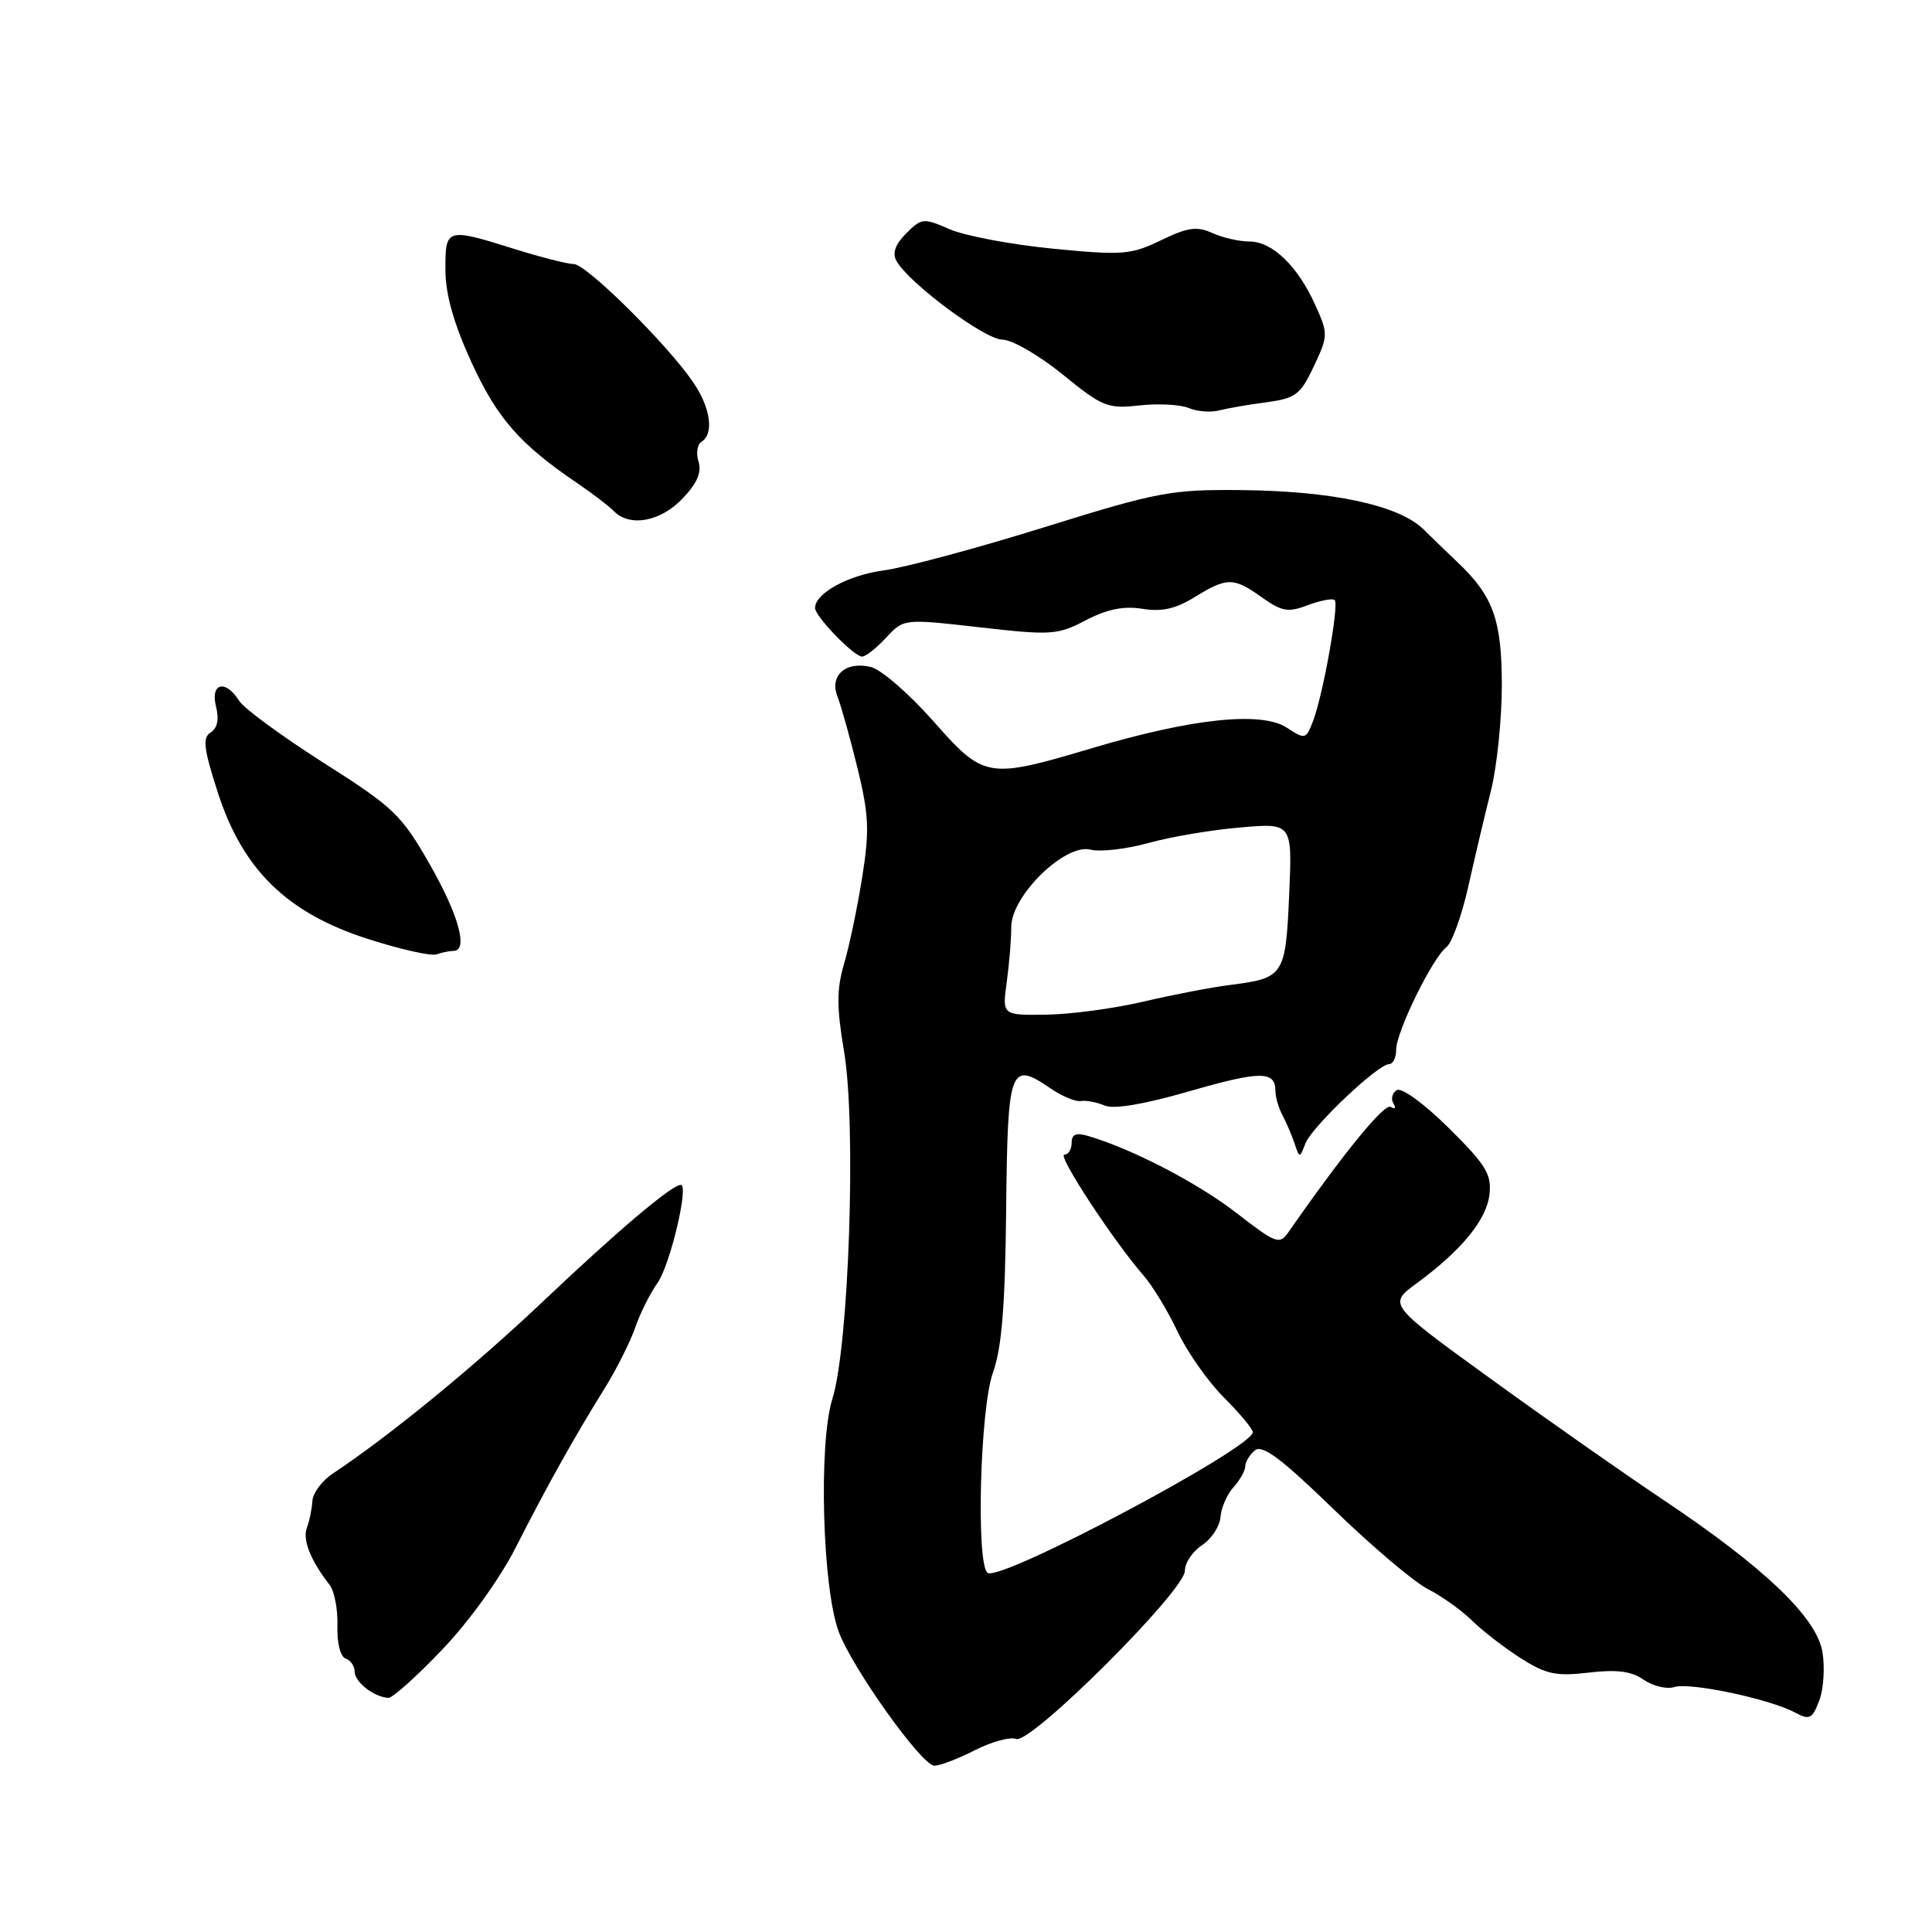 <?xml version="1.0" encoding="UTF-8" standalone="no"?>
<!DOCTYPE svg PUBLIC "-//W3C//DTD SVG 1.1//EN" "http://www.w3.org/Graphics/SVG/1.1/DTD/svg11.dtd" >
<svg xmlns="http://www.w3.org/2000/svg" xmlns:xlink="http://www.w3.org/1999/xlink" version="1.1" viewBox="0 0 256 256">
 <g >
 <path fill="currentColor"
d=" M 129.14 231.93 C 131.37 230.79 133.85 230.11 134.65 230.42 C 136.56 231.15 157.00 210.78 157.00 208.14 C 157.00 207.09 158.03 205.56 159.28 204.74 C 160.53 203.92 161.63 202.24 161.72 201.01 C 161.82 199.78 162.59 198.00 163.45 197.06 C 164.30 196.12 165.00 194.87 165.00 194.29 C 165.00 193.72 165.58 192.77 166.28 192.18 C 167.26 191.37 169.79 193.27 176.73 200.00 C 181.77 204.89 187.38 209.64 189.20 210.56 C 191.01 211.48 193.62 213.34 195.00 214.69 C 196.38 216.05 199.28 218.30 201.46 219.69 C 204.84 221.85 206.17 222.14 210.51 221.63 C 214.25 221.19 216.18 221.44 217.81 222.58 C 219.03 223.43 220.85 223.86 221.87 223.54 C 223.93 222.89 234.46 225.11 237.83 226.91 C 239.78 227.95 240.13 227.78 241.06 225.34 C 241.64 223.83 241.82 220.92 241.48 218.88 C 240.71 214.30 233.72 207.63 220.28 198.66 C 215.21 195.27 204.95 188.08 197.49 182.67 C 183.92 172.84 183.92 172.84 187.71 170.05 C 193.70 165.64 196.96 161.65 197.36 158.28 C 197.67 155.60 196.91 154.36 191.96 149.46 C 188.70 146.23 185.71 144.06 185.08 144.45 C 184.47 144.83 184.27 145.63 184.64 146.22 C 185.01 146.82 184.85 147.03 184.28 146.67 C 183.44 146.15 178.04 152.77 170.71 163.29 C 169.55 164.96 169.06 164.78 163.86 160.74 C 158.79 156.80 150.11 152.28 144.25 150.54 C 142.59 150.04 142.00 150.28 142.00 151.43 C 142.00 152.29 141.57 153.00 141.03 153.00 C 140.04 153.00 147.58 164.50 151.52 169.00 C 152.72 170.38 154.75 173.72 156.02 176.42 C 157.30 179.13 160.07 183.07 162.17 185.17 C 164.28 187.28 166.00 189.35 166.00 189.77 C 166.00 191.86 132.69 209.55 130.88 208.42 C 129.31 207.45 129.85 186.66 131.57 181.88 C 132.74 178.63 133.19 173.05 133.32 160.28 C 133.52 141.36 133.82 140.54 139.22 144.23 C 140.72 145.26 142.52 146.01 143.22 145.89 C 143.93 145.78 145.34 146.05 146.37 146.49 C 147.57 147.01 151.61 146.33 157.62 144.59 C 167.03 141.88 169.00 141.87 169.00 144.57 C 169.00 145.37 169.42 146.81 169.93 147.76 C 170.44 148.72 171.16 150.40 171.53 151.50 C 172.20 153.50 172.20 153.50 172.98 151.50 C 173.85 149.28 182.59 141.00 184.06 141.00 C 184.58 141.00 185.00 140.14 185.00 139.08 C 185.00 136.74 189.83 126.88 191.66 125.50 C 192.38 124.95 193.68 121.35 194.55 117.50 C 195.41 113.65 196.76 107.92 197.56 104.77 C 198.35 101.61 199.00 95.31 199.00 90.77 C 198.99 82.12 197.86 78.98 193.13 74.50 C 191.97 73.40 189.94 71.44 188.63 70.15 C 185.38 66.95 176.61 65.06 164.50 64.94 C 155.16 64.85 153.44 65.17 138.35 69.87 C 129.46 72.64 119.90 75.21 117.10 75.58 C 112.39 76.21 108.00 78.61 108.00 80.56 C 108.00 81.68 113.15 87.00 114.23 87.00 C 114.71 87.00 116.14 85.87 117.42 84.49 C 119.75 81.98 119.75 81.98 129.81 83.12 C 139.29 84.20 140.11 84.15 143.87 82.19 C 146.69 80.72 148.90 80.27 151.37 80.67 C 153.93 81.09 155.80 80.67 158.30 79.12 C 162.59 76.47 163.46 76.48 167.23 79.17 C 169.86 81.04 170.69 81.18 173.32 80.18 C 175.00 79.55 176.59 79.25 176.86 79.52 C 177.45 80.12 175.32 92.03 173.99 95.53 C 173.06 97.98 172.94 98.01 170.51 96.42 C 167.17 94.23 158.01 95.18 144.82 99.10 C 130.80 103.27 130.42 103.20 123.62 95.50 C 120.46 91.93 116.77 88.73 115.43 88.39 C 112.08 87.55 109.86 89.51 110.98 92.33 C 111.45 93.52 112.64 97.77 113.62 101.77 C 115.14 108.00 115.23 110.06 114.24 116.27 C 113.61 120.24 112.53 125.40 111.84 127.72 C 110.85 131.09 110.85 133.45 111.85 139.38 C 113.48 149.08 112.49 178.41 110.29 185.37 C 108.45 191.24 108.96 210.34 111.13 216.20 C 112.90 220.99 122.11 233.91 123.79 233.96 C 124.50 233.98 126.91 233.07 129.14 231.93 Z  M 58.58 218.60 C 62.10 214.93 66.24 209.18 68.32 205.08 C 72.44 196.97 76.03 190.54 80.14 183.93 C 81.70 181.41 83.51 177.81 84.16 175.93 C 84.81 174.04 86.14 171.38 87.12 170.00 C 88.79 167.64 91.32 157.00 90.21 157.00 C 89.02 157.00 81.87 163.05 72.18 172.23 C 63.01 180.94 51.72 190.19 44.12 195.24 C 42.68 196.19 41.45 197.84 41.39 198.90 C 41.33 199.96 41.00 201.56 40.66 202.45 C 40.06 204.01 41.16 206.78 43.67 210.00 C 44.31 210.82 44.78 213.27 44.71 215.43 C 44.64 217.70 45.10 219.53 45.80 219.77 C 46.46 219.99 47.00 220.78 47.00 221.53 C 47.00 222.90 49.63 224.91 51.48 224.97 C 52.02 224.99 55.22 222.12 58.58 218.60 Z  M 60.08 126.00 C 62.09 126.00 60.79 121.25 56.94 114.52 C 53.18 107.94 52.16 106.97 42.85 101.06 C 37.34 97.55 32.30 93.86 31.67 92.84 C 29.89 89.99 27.84 90.50 28.62 93.61 C 29.05 95.32 28.80 96.50 27.92 97.05 C 26.81 97.73 26.98 99.17 28.86 105.01 C 32.16 115.23 38.00 120.95 48.67 124.39 C 52.98 125.78 57.10 126.71 57.83 126.46 C 58.56 126.20 59.58 126.00 60.08 126.00 Z  M 90.41 66.09 C 92.36 64.06 93.00 62.59 92.56 61.18 C 92.21 60.07 92.39 58.88 92.96 58.53 C 94.64 57.48 94.16 54.04 91.85 50.65 C 88.40 45.60 77.70 35.00 76.03 34.99 C 75.19 34.98 71.65 34.08 68.16 32.99 C 59.14 30.16 59.00 30.20 59.02 35.75 C 59.03 39.01 60.11 42.85 62.47 48.00 C 65.87 55.42 68.88 58.86 76.46 64.00 C 78.49 65.38 80.68 67.05 81.32 67.71 C 83.42 69.87 87.48 69.15 90.41 66.09 Z  M 167.81 53.30 C 171.68 52.78 172.32 52.30 174.09 48.54 C 176.00 44.48 176.00 44.22 174.28 40.41 C 171.94 35.23 168.58 32.00 165.55 32.00 C 164.20 32.00 161.98 31.49 160.62 30.87 C 158.60 29.95 157.36 30.13 153.83 31.84 C 149.83 33.77 148.74 33.85 139.50 32.95 C 134.00 32.41 127.86 31.25 125.85 30.38 C 122.37 28.86 122.12 28.88 120.07 30.93 C 118.62 32.38 118.21 33.55 118.79 34.58 C 120.42 37.51 130.51 45.00 132.81 45.00 C 134.09 45.00 137.68 47.08 140.80 49.61 C 146.07 53.91 146.77 54.19 150.98 53.72 C 153.47 53.45 156.40 53.60 157.50 54.06 C 158.60 54.53 160.40 54.67 161.50 54.39 C 162.60 54.11 165.44 53.61 167.81 53.30 Z  M 133.40 130.12 C 133.73 127.70 134.00 124.42 134.00 122.82 C 134.00 118.69 141.12 111.74 144.48 112.58 C 145.79 112.91 149.26 112.51 152.18 111.70 C 155.11 110.88 160.59 109.96 164.37 109.64 C 171.24 109.05 171.24 109.05 170.82 118.59 C 170.35 129.28 170.13 129.61 163.00 130.51 C 160.53 130.82 155.35 131.82 151.50 132.72 C 147.65 133.63 141.87 134.40 138.65 134.45 C 132.79 134.53 132.79 134.53 133.40 130.12 Z "/>
</g>
</svg>